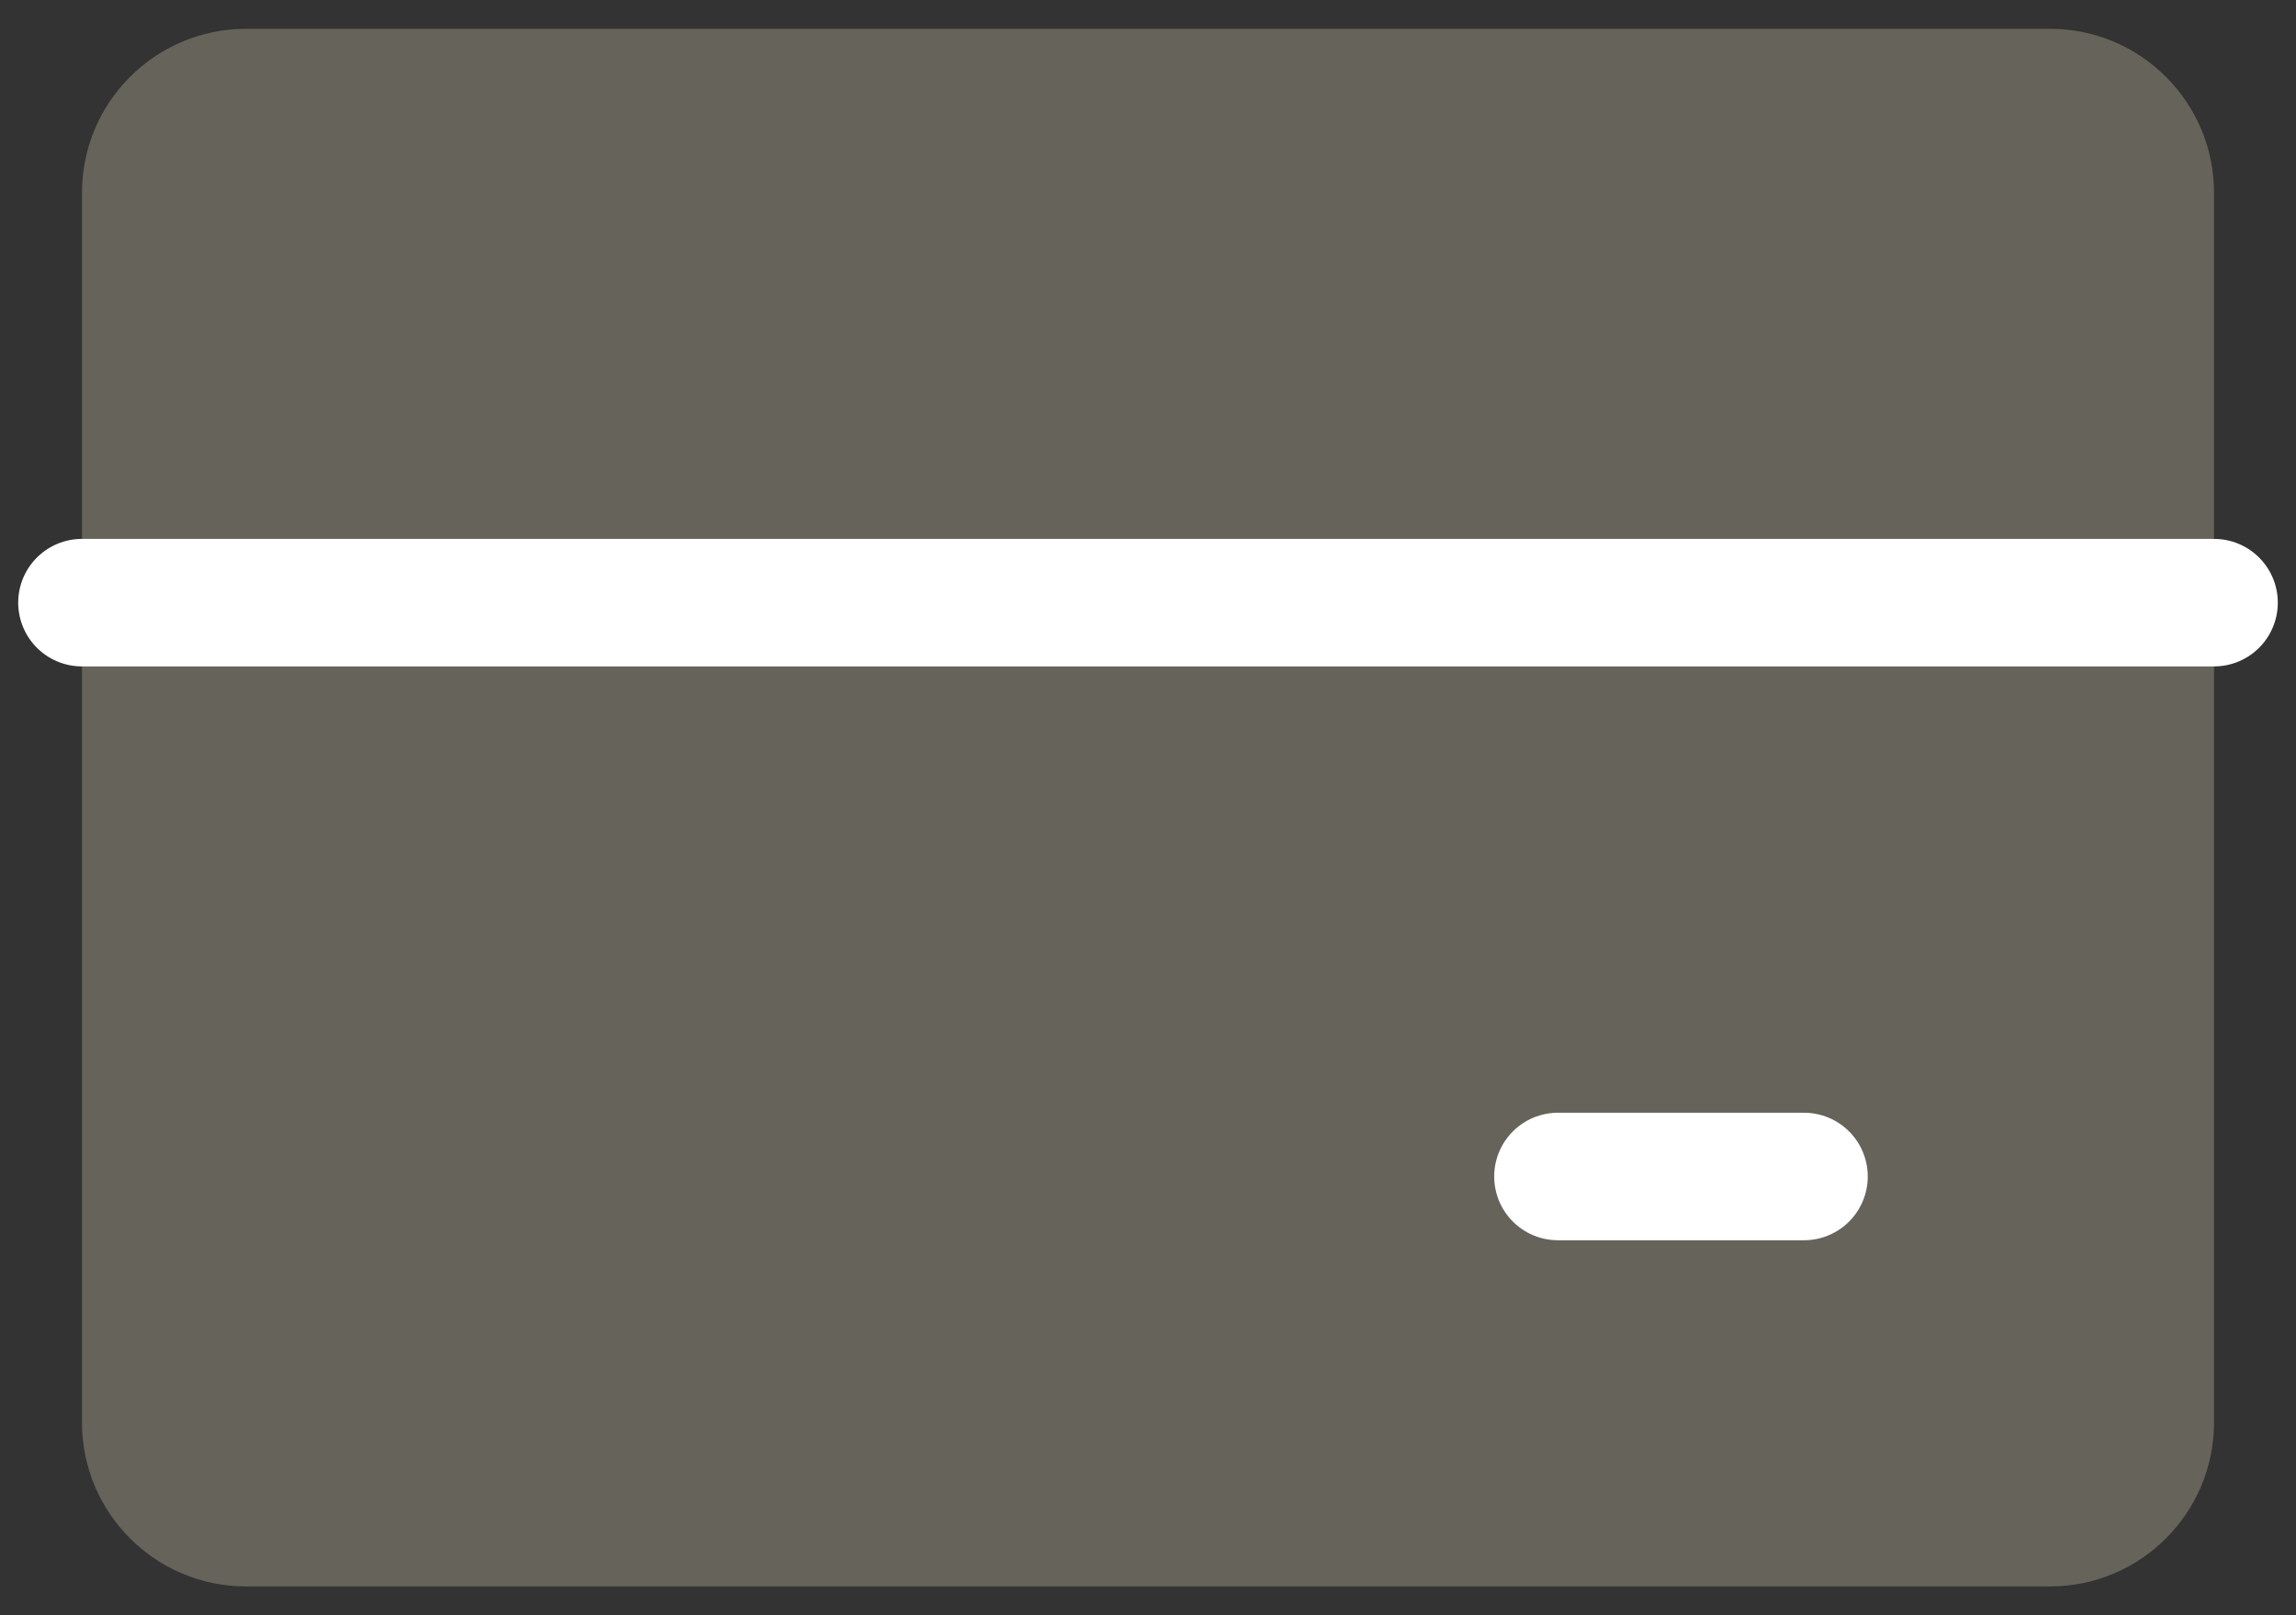 <svg width="27" height="19" viewBox="0 0 27 19" fill="none" xmlns="http://www.w3.org/2000/svg">
<rect x="0" y="0" width="27" height="19" fill="#333333" stroke="none"/>
<path d="M24.107 0.339H2.893C1.828 0.339 0.964 1.203 0.964 2.268V16.732C0.964 17.797 1.828 18.661 2.893 18.661H24.107C25.172 18.661 26.036 17.797 26.036 16.732V2.268C26.036 1.203 25.172 0.339 24.107 0.339Z" fill="#66635A"/>
<path d="M0.964 7.089H26.036" stroke="white" stroke-width="1.5" stroke-linecap="round" stroke-linejoin="round"/>
<path d="M18.321 13.839H21.214" stroke="white" stroke-width="1.5" stroke-linecap="round" stroke-linejoin="round"/>
</svg>
